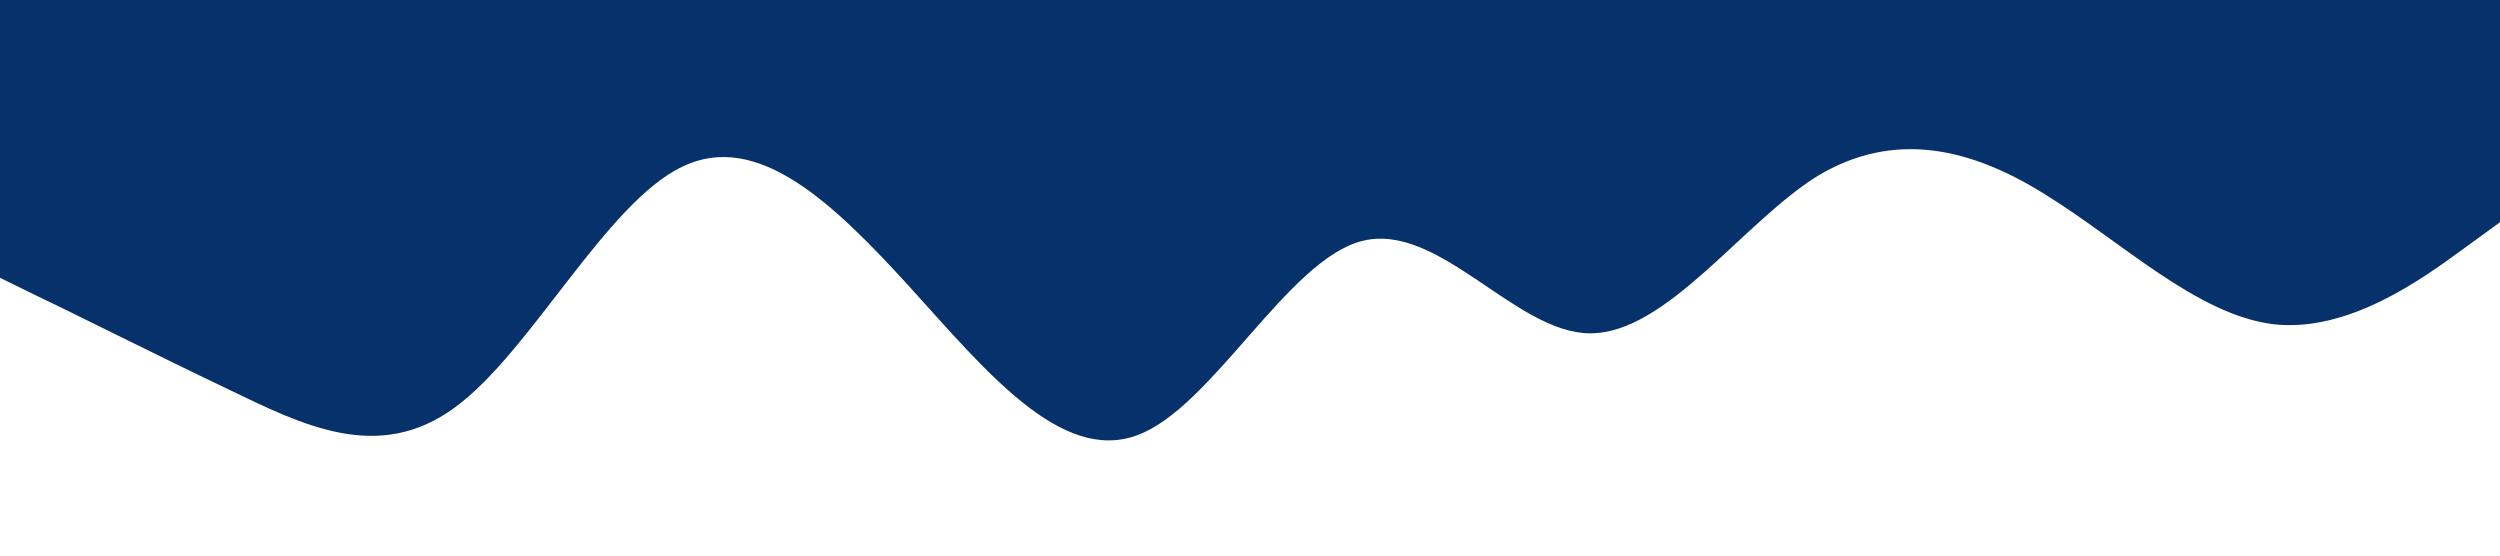 <?xml version="1.0" standalone="no"?><svg xmlns="http://www.w3.org/2000/svg" viewBox="0 0 1440 320"><path fill="#07316bcb" fill-opacity="1" d="M0,160L21.8,170.7C43.6,181,87,203,131,224C174.5,245,218,267,262,234.7C305.5,203,349,117,393,96C436.4,75,480,117,524,165.3C567.3,213,611,267,655,250.7C698.2,235,742,149,785,138.7C829.1,128,873,192,916,192C960,192,1004,128,1047,101.3C1090.9,75,1135,85,1178,112C1221.8,139,1265,181,1309,186.7C1352.7,192,1396,160,1418,144L1440,128L1440,0L1418.2,0C1396.4,0,1353,0,1309,0C1265.5,0,1222,0,1178,0C1134.5,0,1091,0,1047,0C1003.6,0,960,0,916,0C872.7,0,829,0,785,0C741.8,0,698,0,655,0C610.9,0,567,0,524,0C480,0,436,0,393,0C349.1,0,305,0,262,0C218.2,0,175,0,131,0C87.3,0,44,0,22,0L0,0Z"></path></svg>